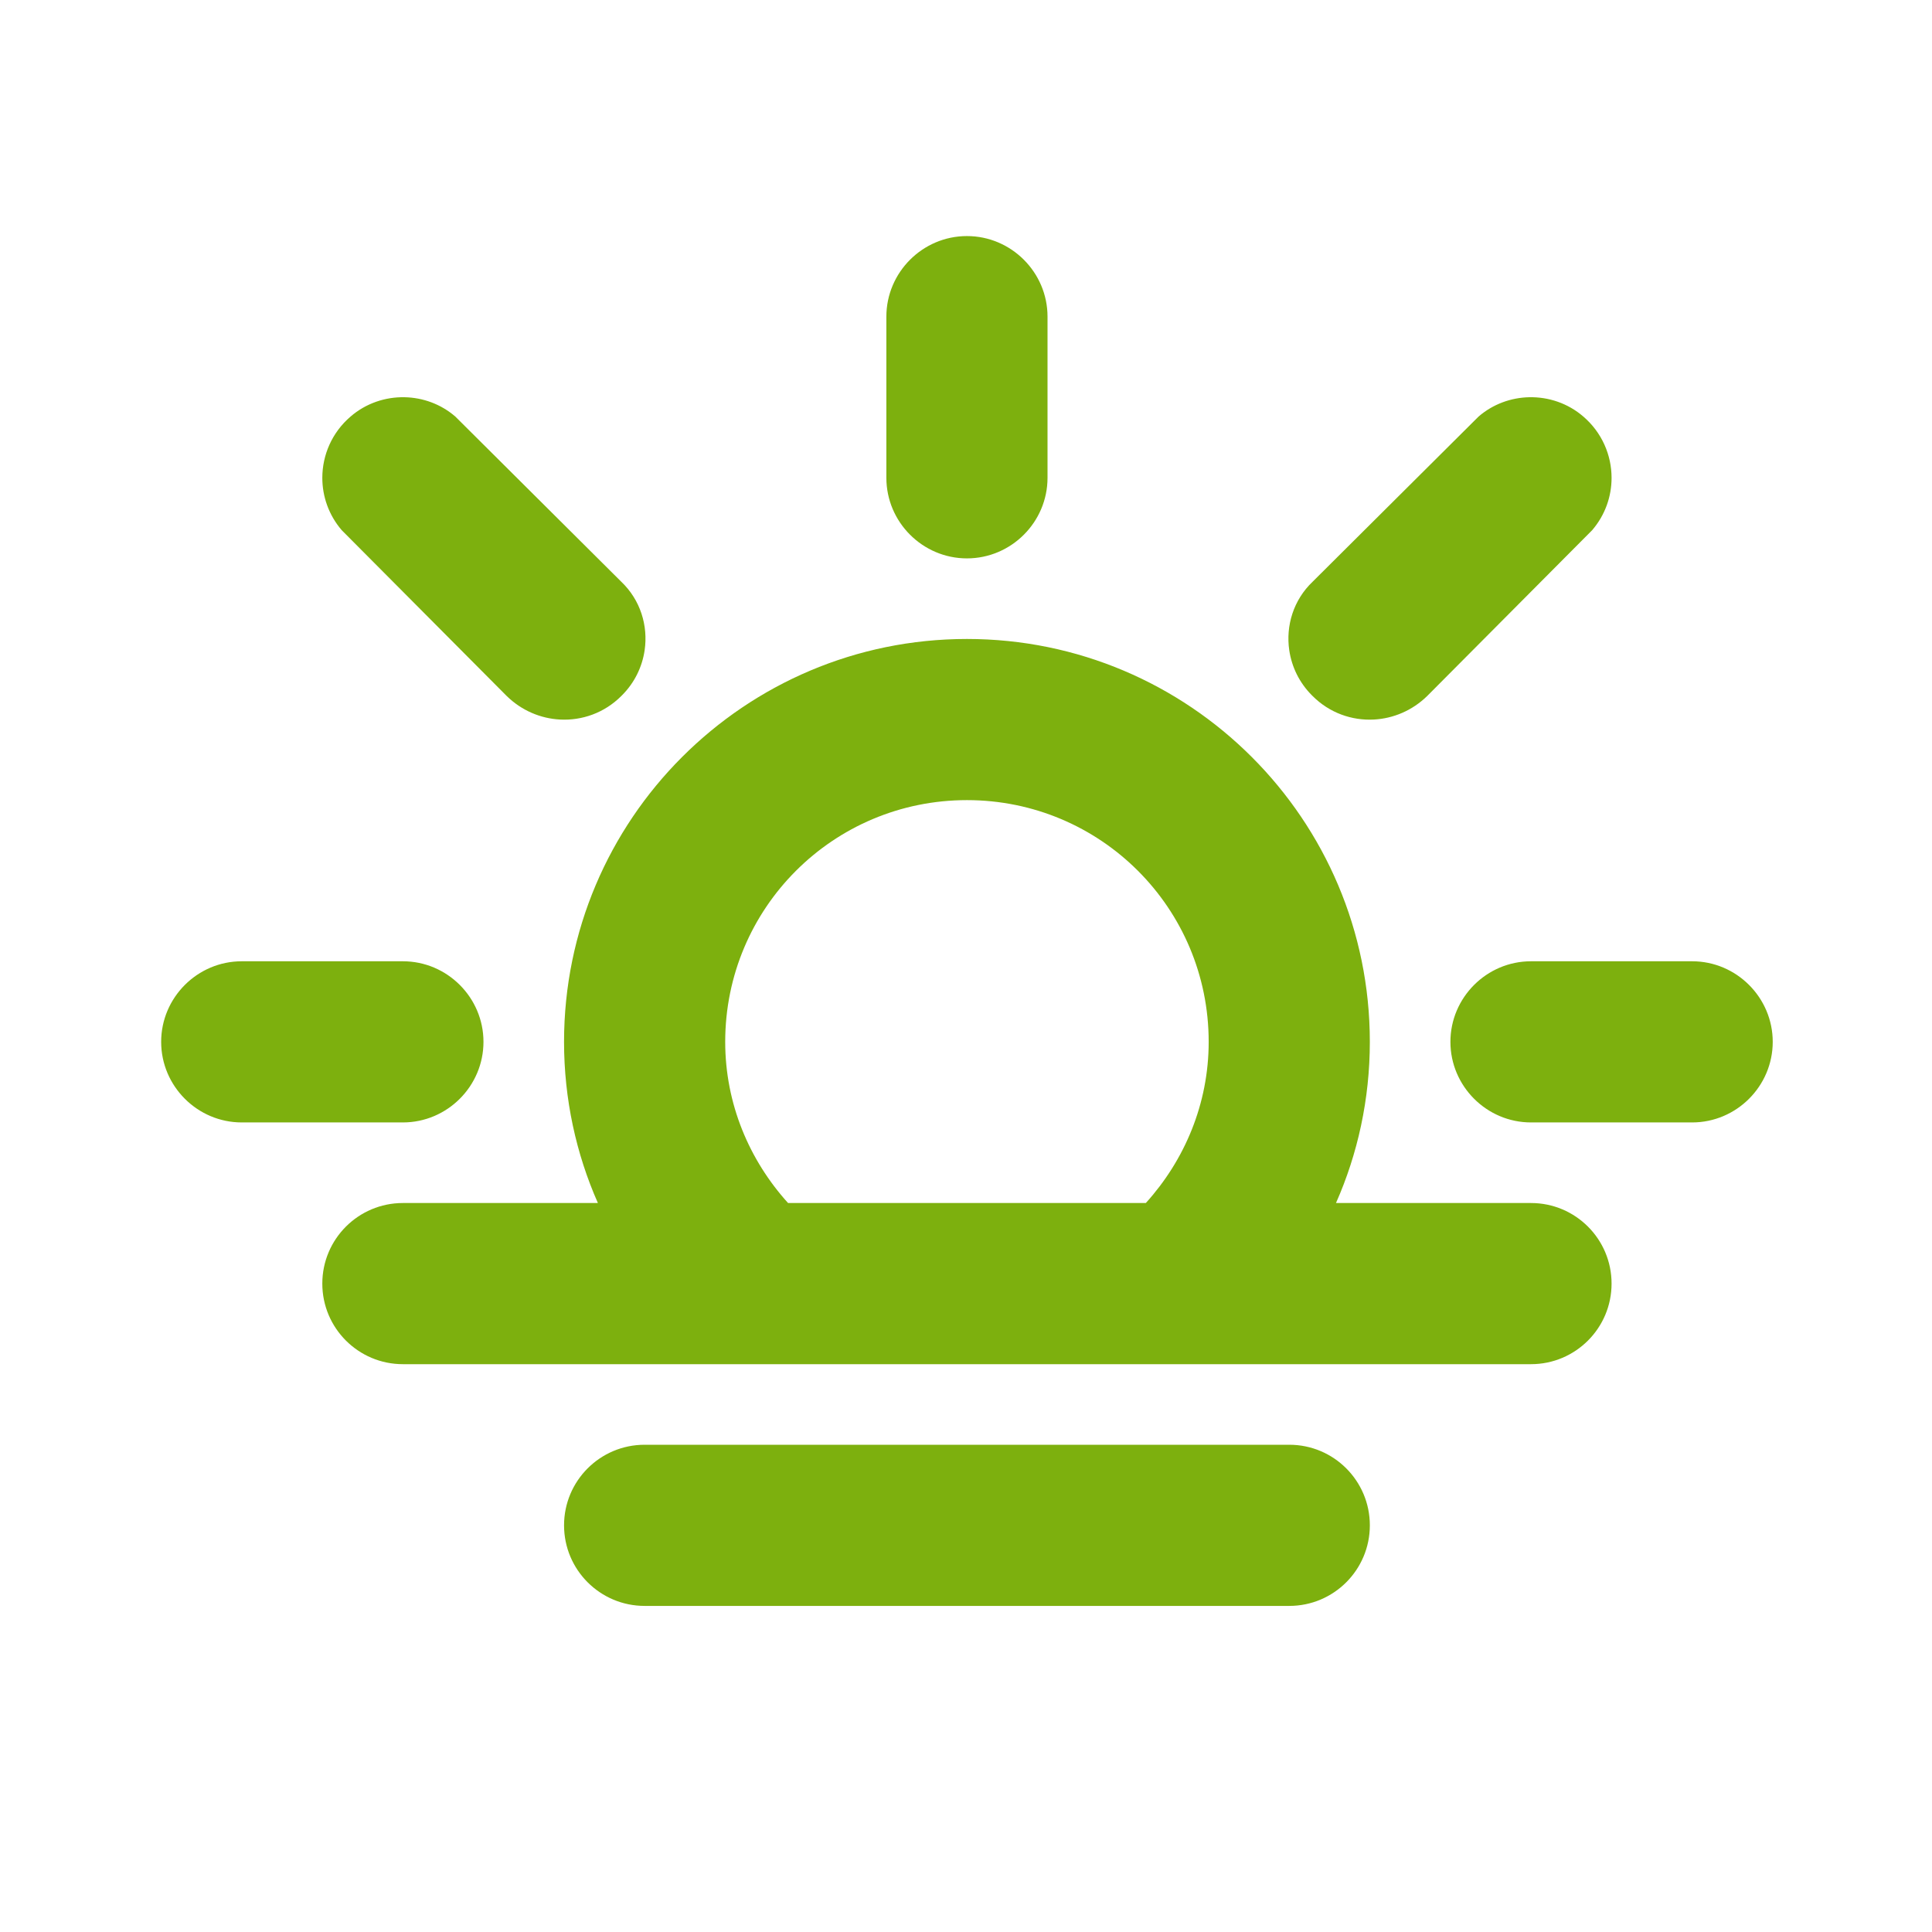 <!-- Generated by IcoMoon.io -->
<svg version="1.1" xmlns="http://www.w3.org/2000/svg" width="720" height="720" viewBox="0 0 720 720">
<title>sun</title>
<path fill="#7db00e" d="M360.352 208.094c16.516 0 30.030-13.513 30.030-30.030v-60.058c0-16.516-13.513-30.030-30.030-30.030s-30.030 13.513-30.030 30.030v60.058c0 16.516 13.513 30.030 30.030 30.030zM497.886 448.329h72.671c16.585 0 30.030 13.444 30.030 30.030s-13.444 30.030-30.030 30.030h-420.41c-16.585 0-30.030-13.444-30.030-30.030s13.445-30.030 30.030-30.030h72.671c-8.108-18.318-12.613-38.738-12.613-60.058 0-82.881 67.265-150.147 150.147-150.147s150.147 67.265 150.147 150.147c0 21.321-4.504 41.741-12.613 60.058zM360.352 298.182c-49.849 0-90.088 40.239-90.088 90.088 0 23.122 9.009 44.143 23.423 60.058h133.33c14.414-15.915 23.423-36.936 23.423-60.058 0-49.849-40.239-90.088-90.088-90.088zM210.206 568.446c0-16.585 13.445-30.030 30.030-30.030h240.235c16.585 0 30.030 13.444 30.030 30.030s-13.444 30.030-30.030 30.030h-240.235c-16.585 0-30.030-13.444-30.030-30.030zM150.147 418.299h-60.058c-16.516 0-30.030-13.513-30.030-30.030s13.513-30.030 30.030-30.030h60.058c16.516 0 30.030 13.513 30.030 30.030s-13.513 30.030-30.030 30.030zM570.557 418.299c-16.516 0-30.030-13.513-30.030-30.030s13.513-30.030 30.030-30.030h60.058c16.516 0 30.030 13.513 30.030 30.030s-13.513 30.030-30.030 30.030h-60.058zM231.508 259.412c-6.266 6.266-14.593 9.179-22.822 8.741-7.154-0.381-14.234-3.295-19.82-8.741l-61.524-61.835c-4.857-5.667-7.229-12.607-7.224-19.512 0.006-8.464 3.582-16.875 10.528-22.829 5.723-4.949 12.959-7.349 20.149-7.201 6.77 0.14 13.501 2.541 18.888 7.201l61.825 61.534c7.182 6.823 10.070 16.439 8.727 25.572-0.903 6.14-3.718 12.061-8.427 16.77l-0.3 0.3zM489.196 259.412c6.268 6.266 14.594 9.179 22.823 8.741 7.153-0.381 14.234-3.295 19.82-8.741l61.523-61.835c4.859-5.667 7.231-12.607 7.225-19.512-0.006-8.464-3.582-16.875-10.529-22.829-5.721-4.949-12.958-7.349-20.149-7.201-6.768 0.14-13.499 2.541-18.888 7.201l-61.824 61.534c-7.183 6.823-10.069 16.439-8.726 25.572 0.904 6.14 3.717 12.061 8.426 16.77l0.3 0.3z"></path>
</svg>
